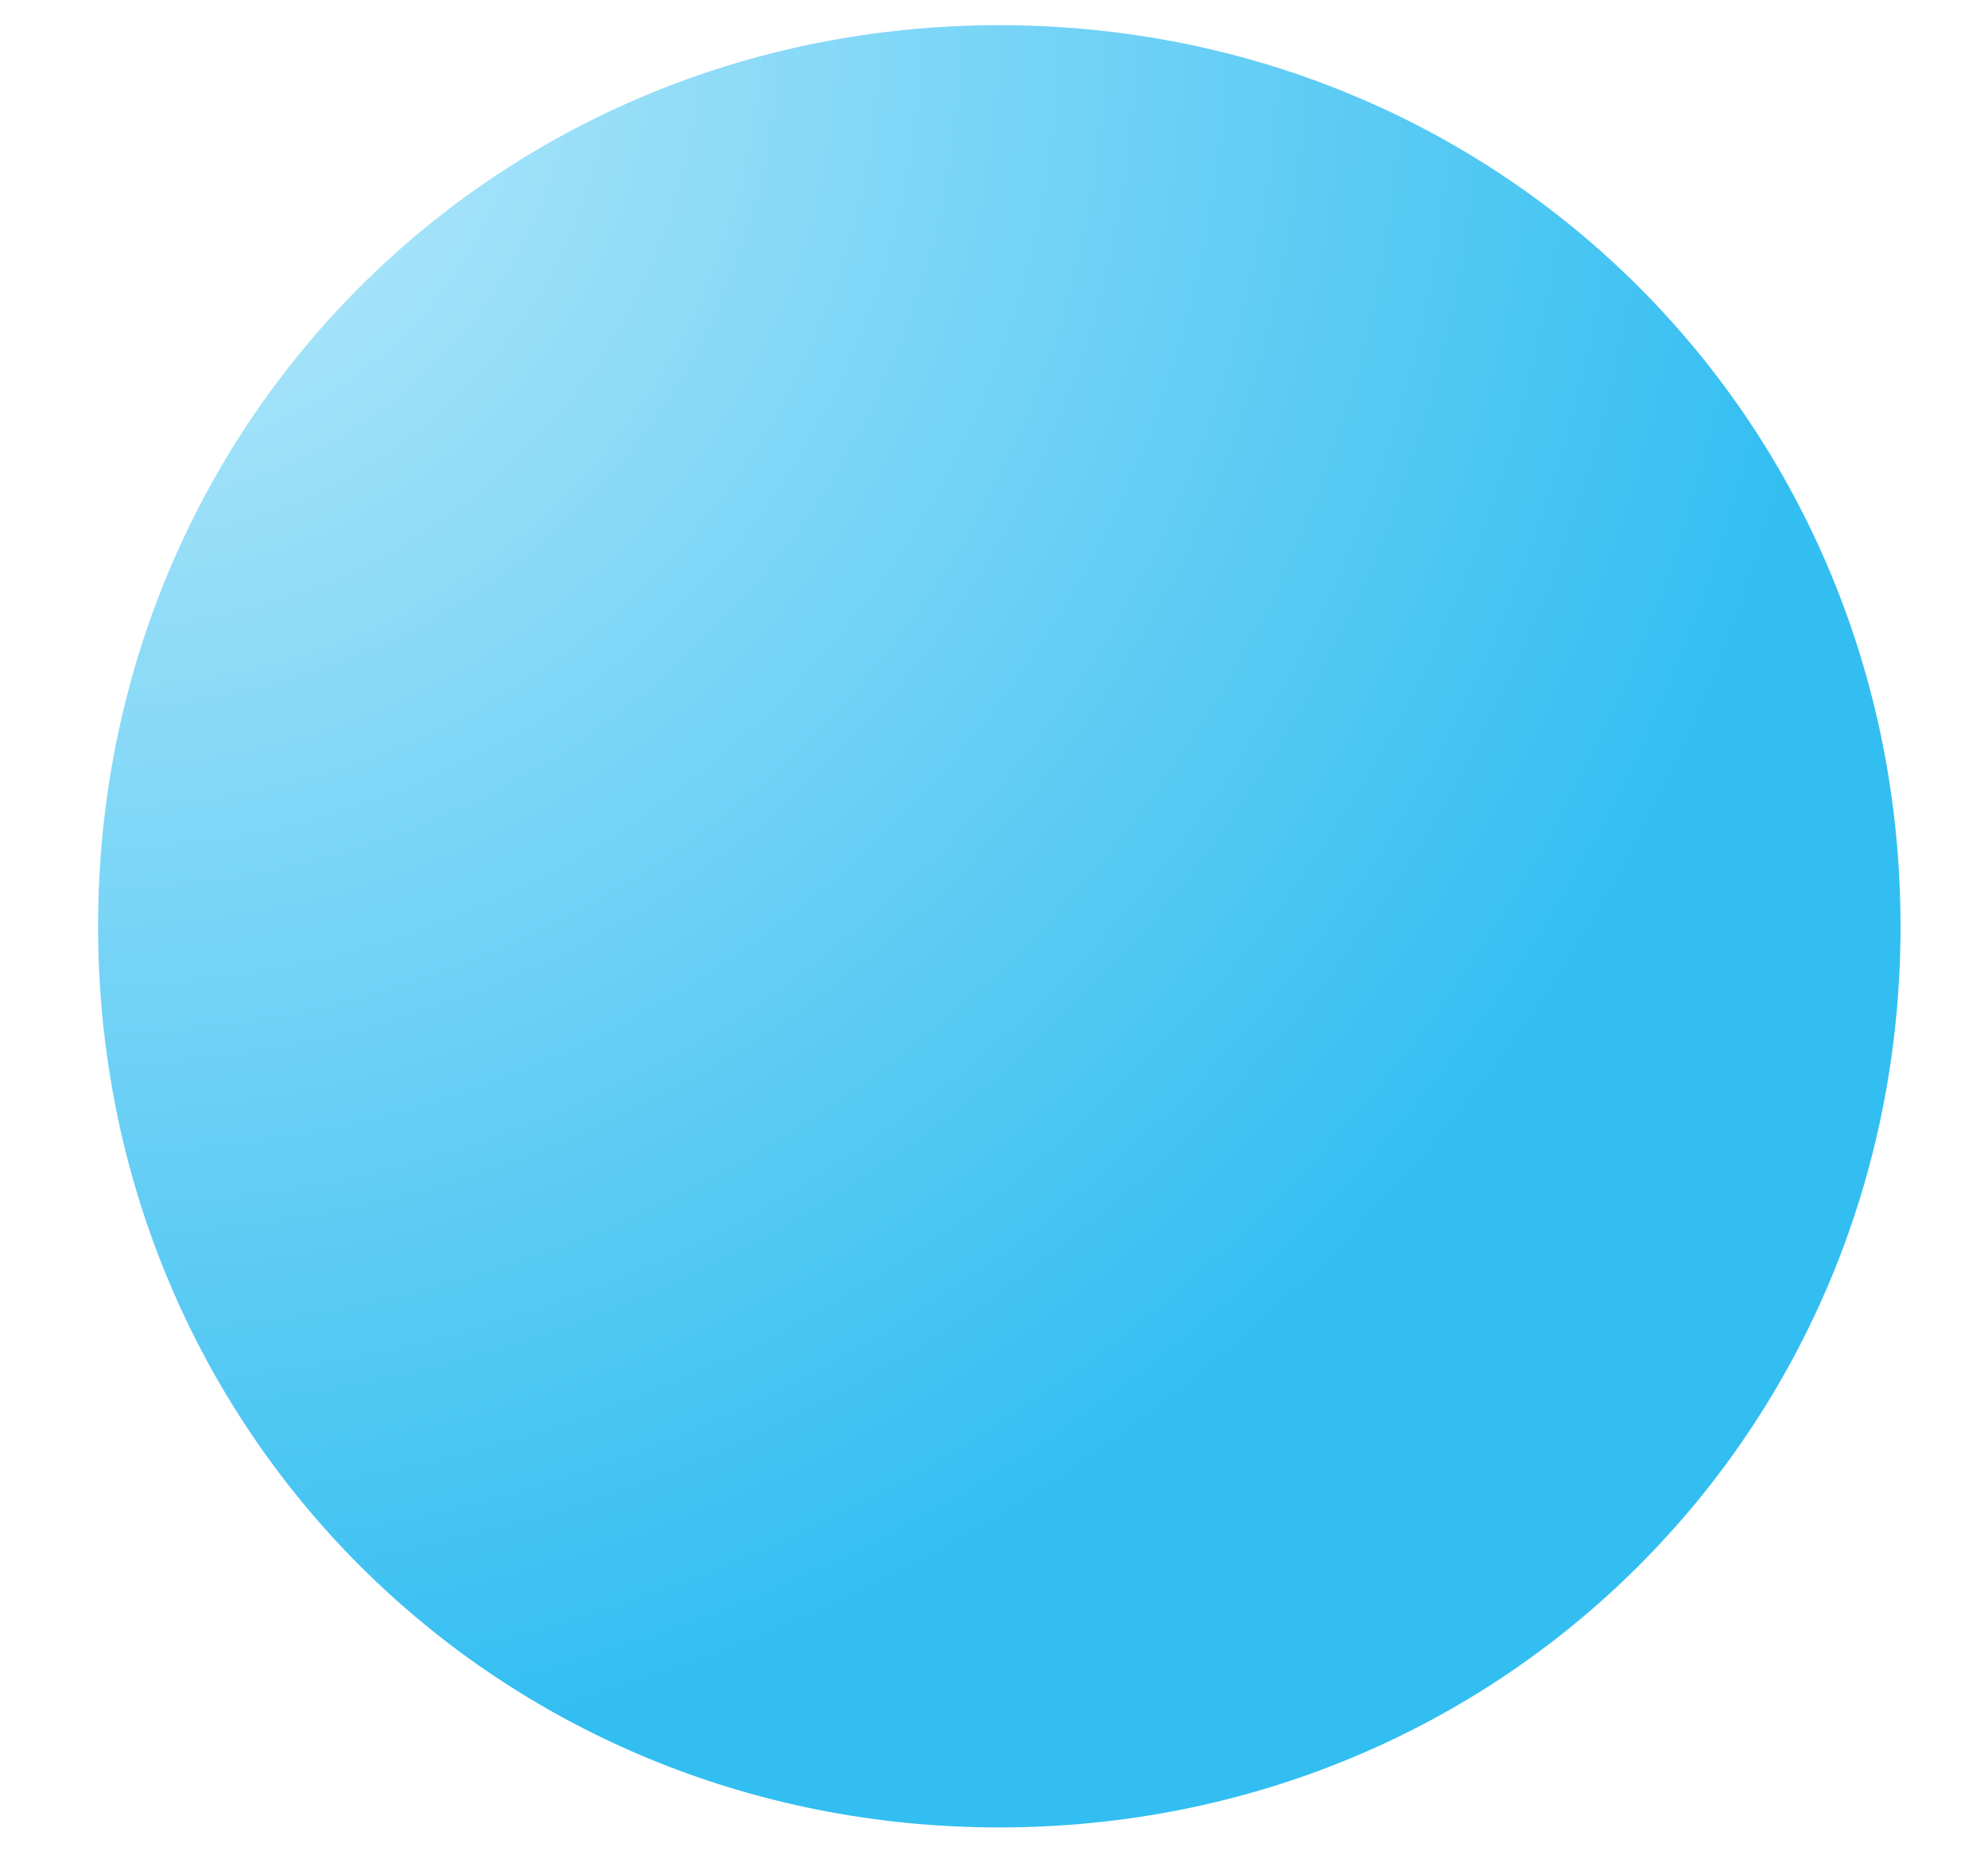 ﻿<?xml version="1.0" encoding="utf-8"?>
<svg version="1.1" xmlns:xlink="http://www.w3.org/1999/xlink" width="15px" height="14px" xmlns="http://www.w3.org/2000/svg">
  <defs>
    <radialGradient cx="0.74" cy="0.19" r="19.2" gradientTransform="matrix(1 0 0 1 5.55111512312578E-16 0 )" gradientUnits="userSpaceOnUse" id="RadialGradient367">
      <stop id="Stop368" stop-color="#b2e7fa" stop-opacity="0.8" offset="0" />
      <stop id="Stop369" stop-color="#00aeee" stop-opacity="0.8" offset="0.69" />
      <stop id="Stop370" stop-color="#00aeee" stop-opacity="0.8" offset="1" />
    </radialGradient>
  </defs>
  <g transform="matrix(1 0 0 1 -536 -5390 )">
    <path d="M 7.54 13.79  C 3.74 13.79  0.74 10.79  0.74 6.99  C 0.74 3.19  3.74 0.19  7.54 0.19  C 11.34 0.19  14.34 3.19  14.34 6.99  C 14.34 10.79  11.34 13.79  7.54 13.79  Z " fill-rule="nonzero" fill="url(#RadialGradient367)" stroke="none" transform="matrix(1 0 0 1 536 5390 )" />
  </g>
</svg>